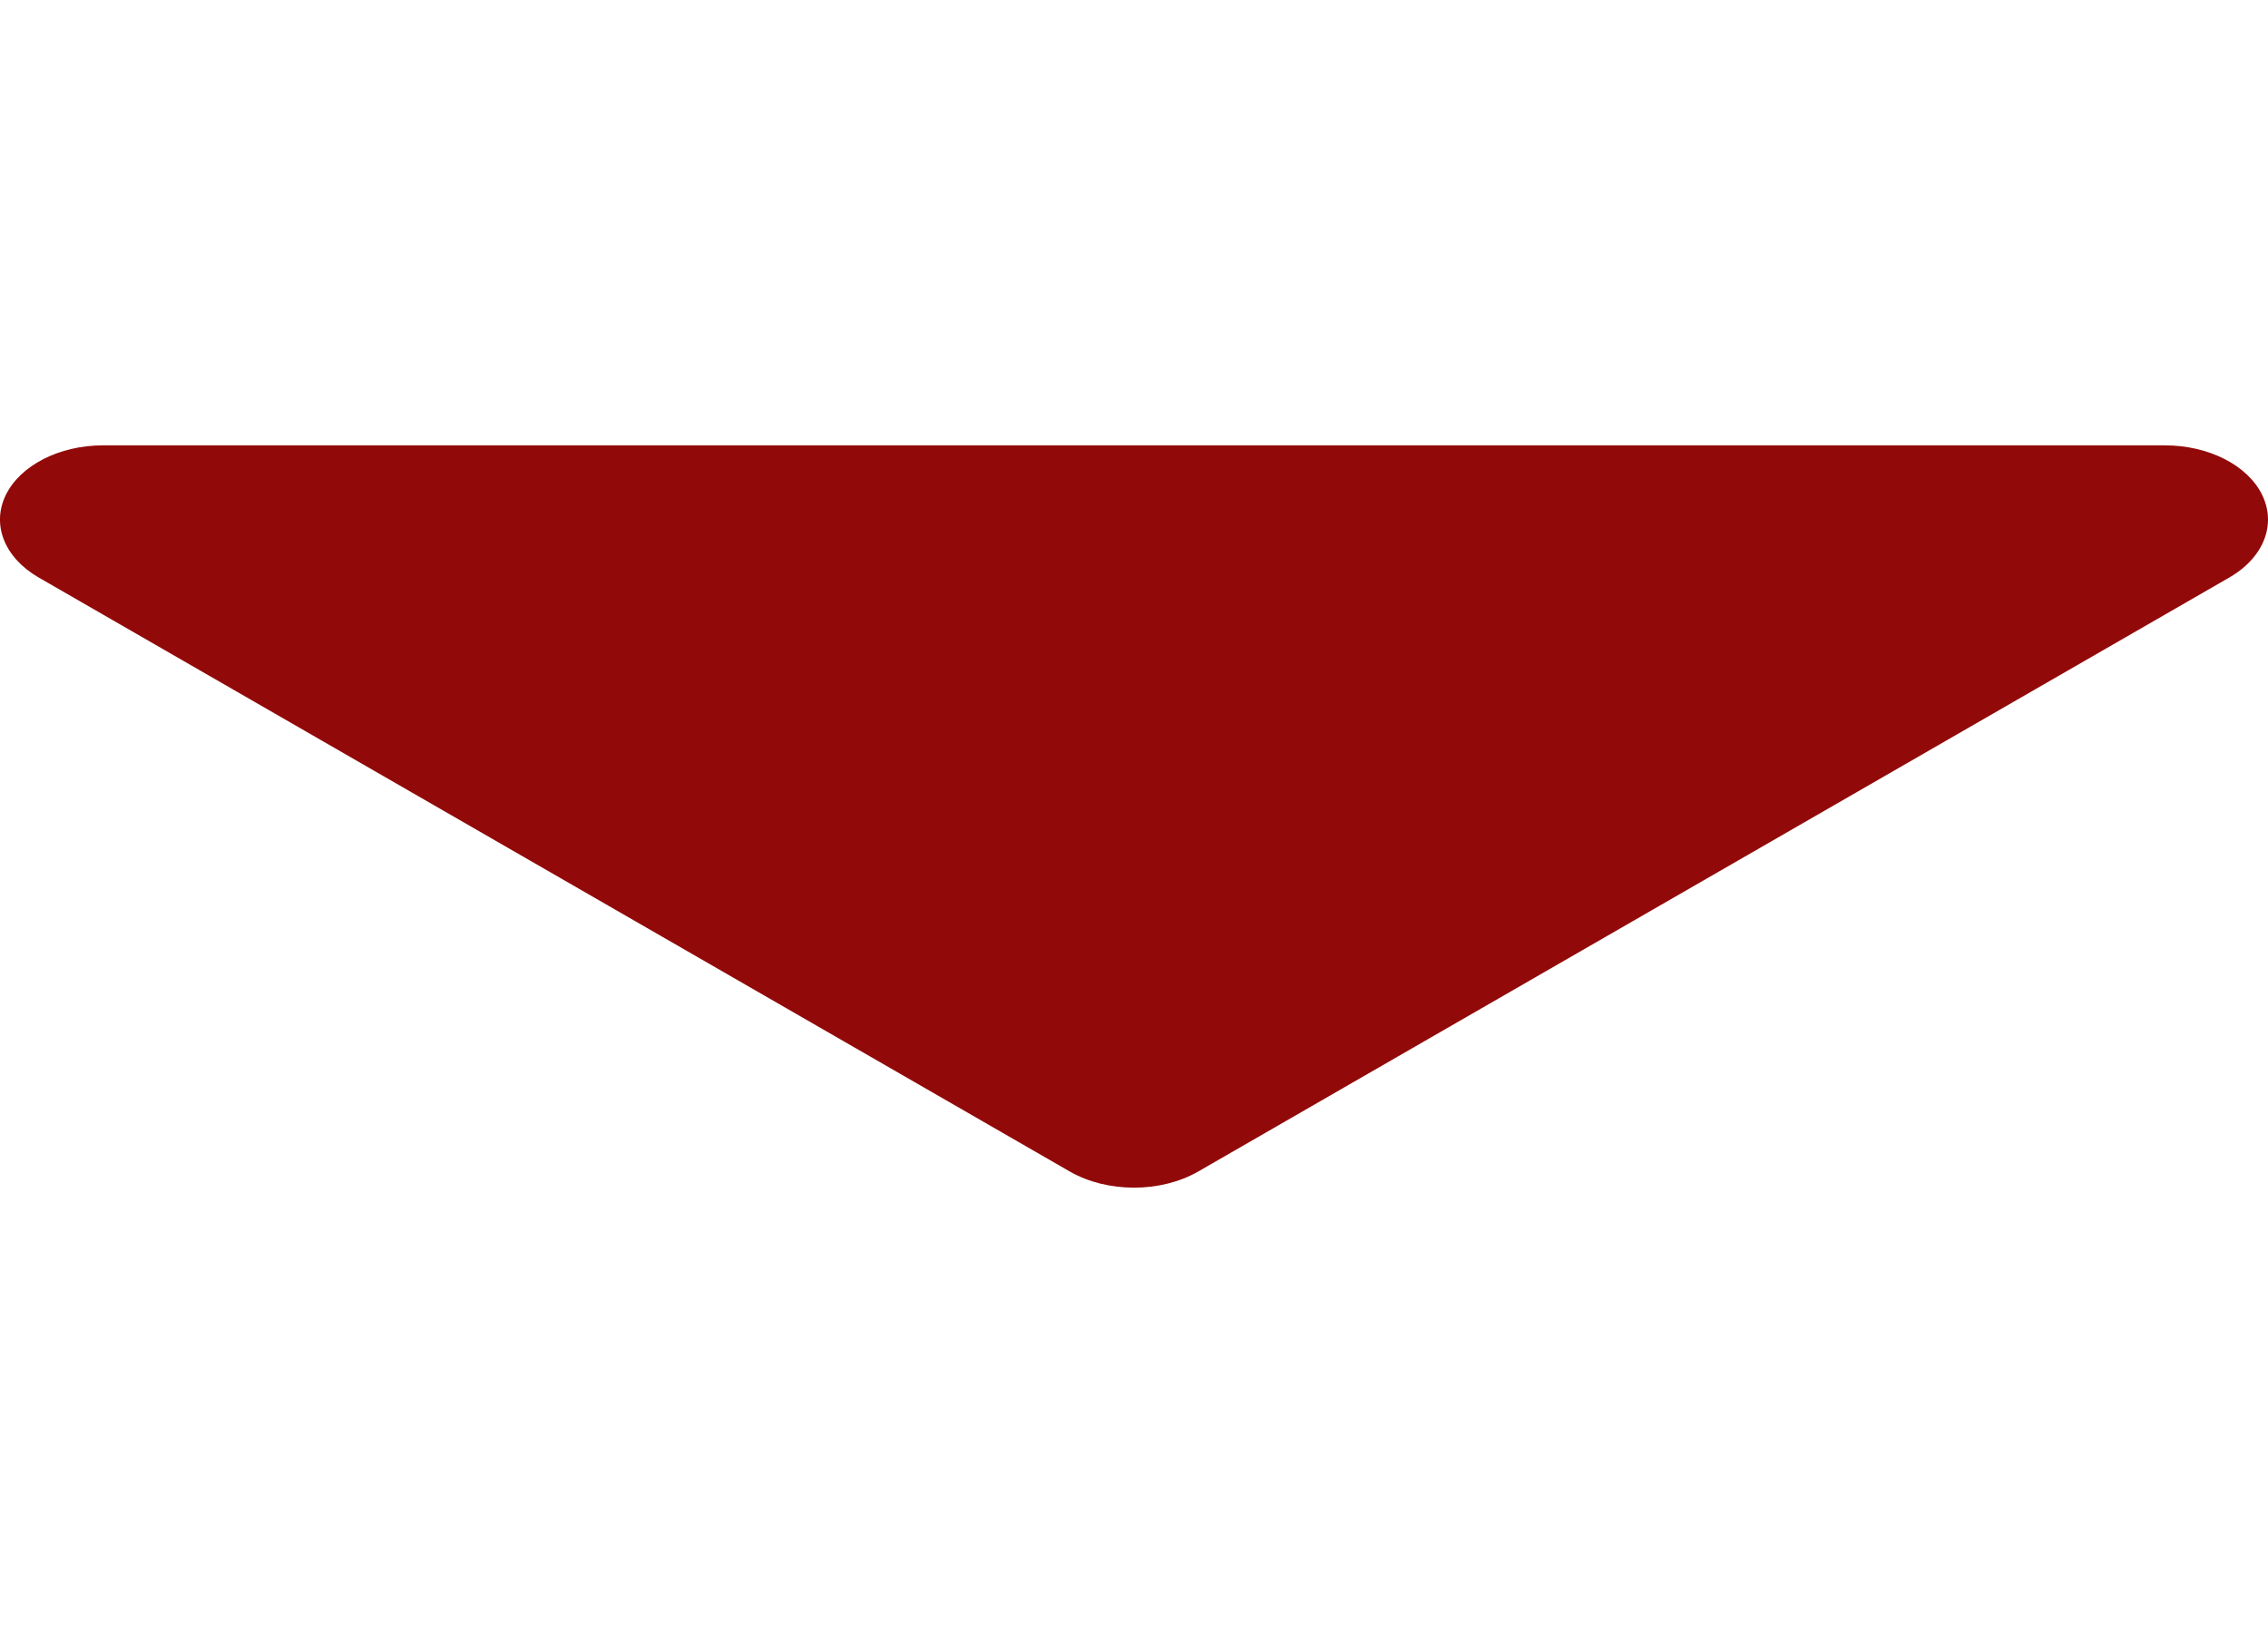 <svg width="25" height="18" viewBox="0 0 25 18" fill="none" xmlns="http://www.w3.org/2000/svg">
<g clip-path="url(#clip0_24_23)">
<path d="M0.064 5.456C-0.096 5.784 0.05 6.149 0.427 6.366L11.79 12.912C12.205 13.151 12.795 13.151 13.21 12.912L24.573 6.366C24.848 6.208 25 5.971 25 5.727C25 5.637 24.979 5.545 24.936 5.456C24.776 5.128 24.346 4.909 23.864 4.909L1.136 4.909C0.654 4.909 0.224 5.129 0.064 5.456Z" fill="#920909"/>
</g>
<defs>
<clipPath id="clip0_24_23">
<rect width="18" height="25" fill="white" transform="translate(0 18) rotate(-90)"/>
</clipPath>
</defs>
</svg>
